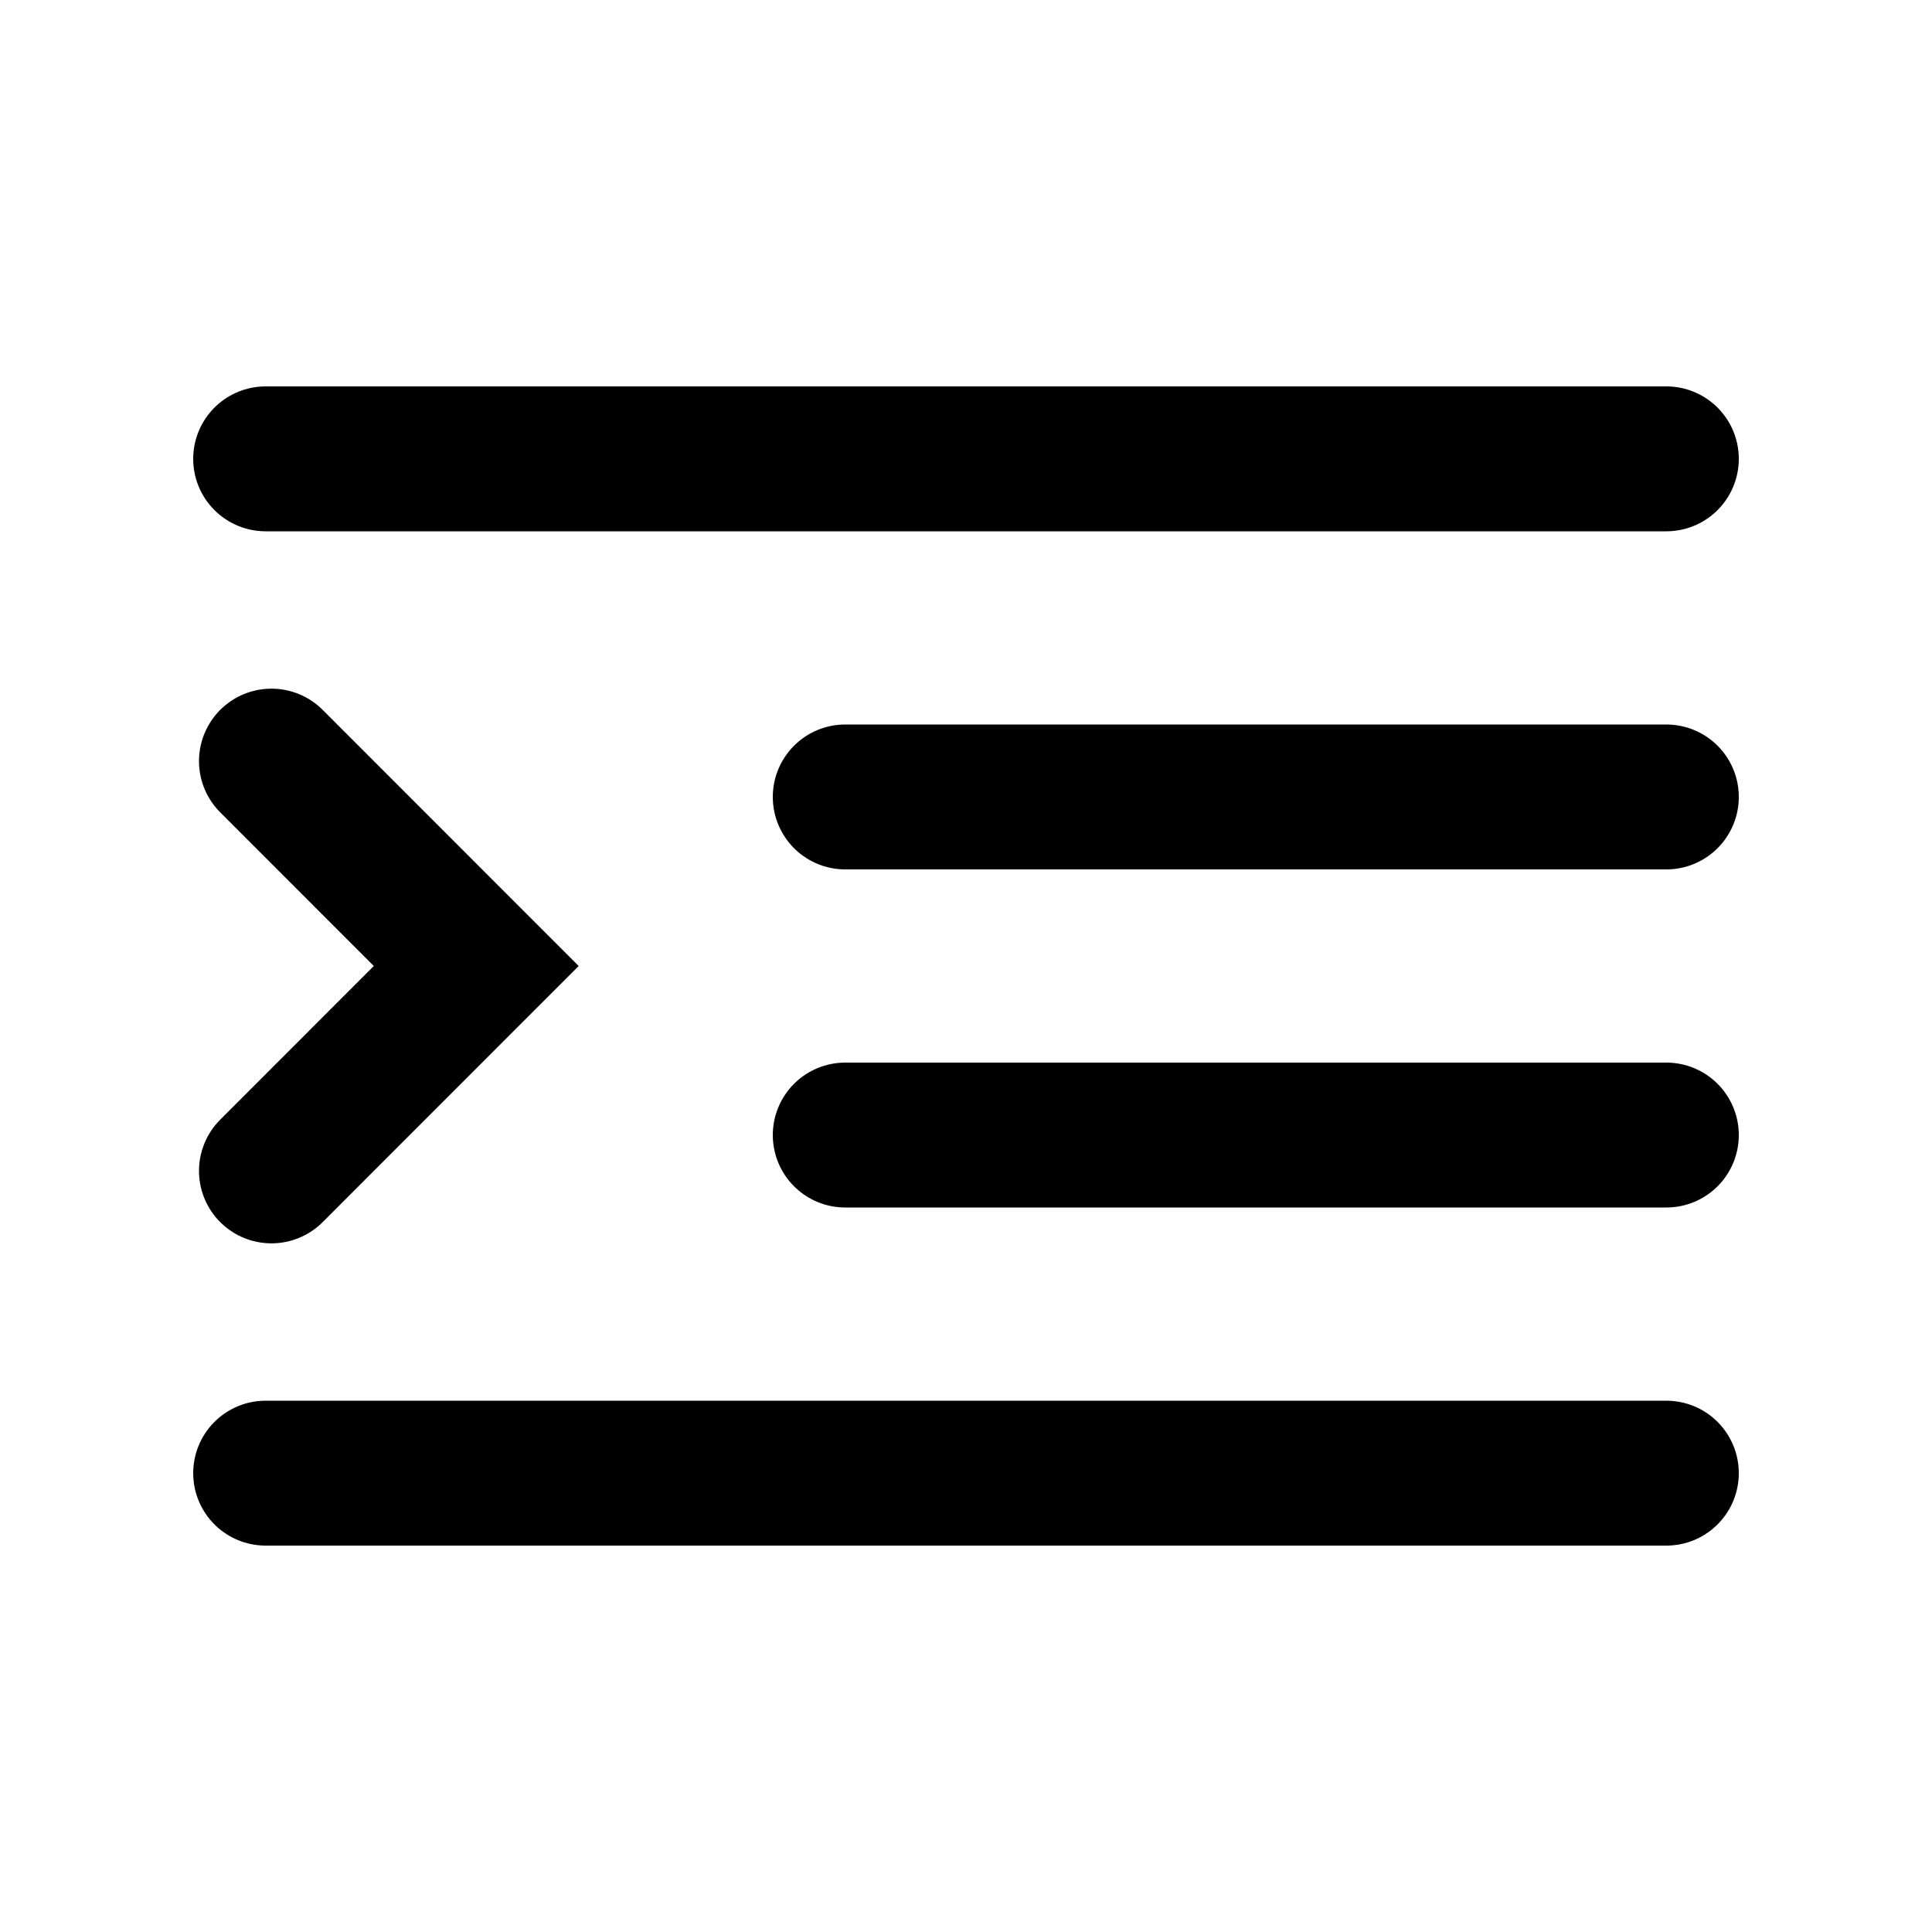 <svg xmlns="http://www.w3.org/2000/svg" width="20" height="20" viewBox="0 0 20 20"><path fill="none" stroke="currentColor" stroke-linecap="round" stroke-width="1.5" d="M2.75 4.75h14.5m-8.5 7h8.5m-8.5-3.5h8.5m-14.5 7h14.5M2.81 7.879 4.93 10l-2.12 2.121"/></svg>